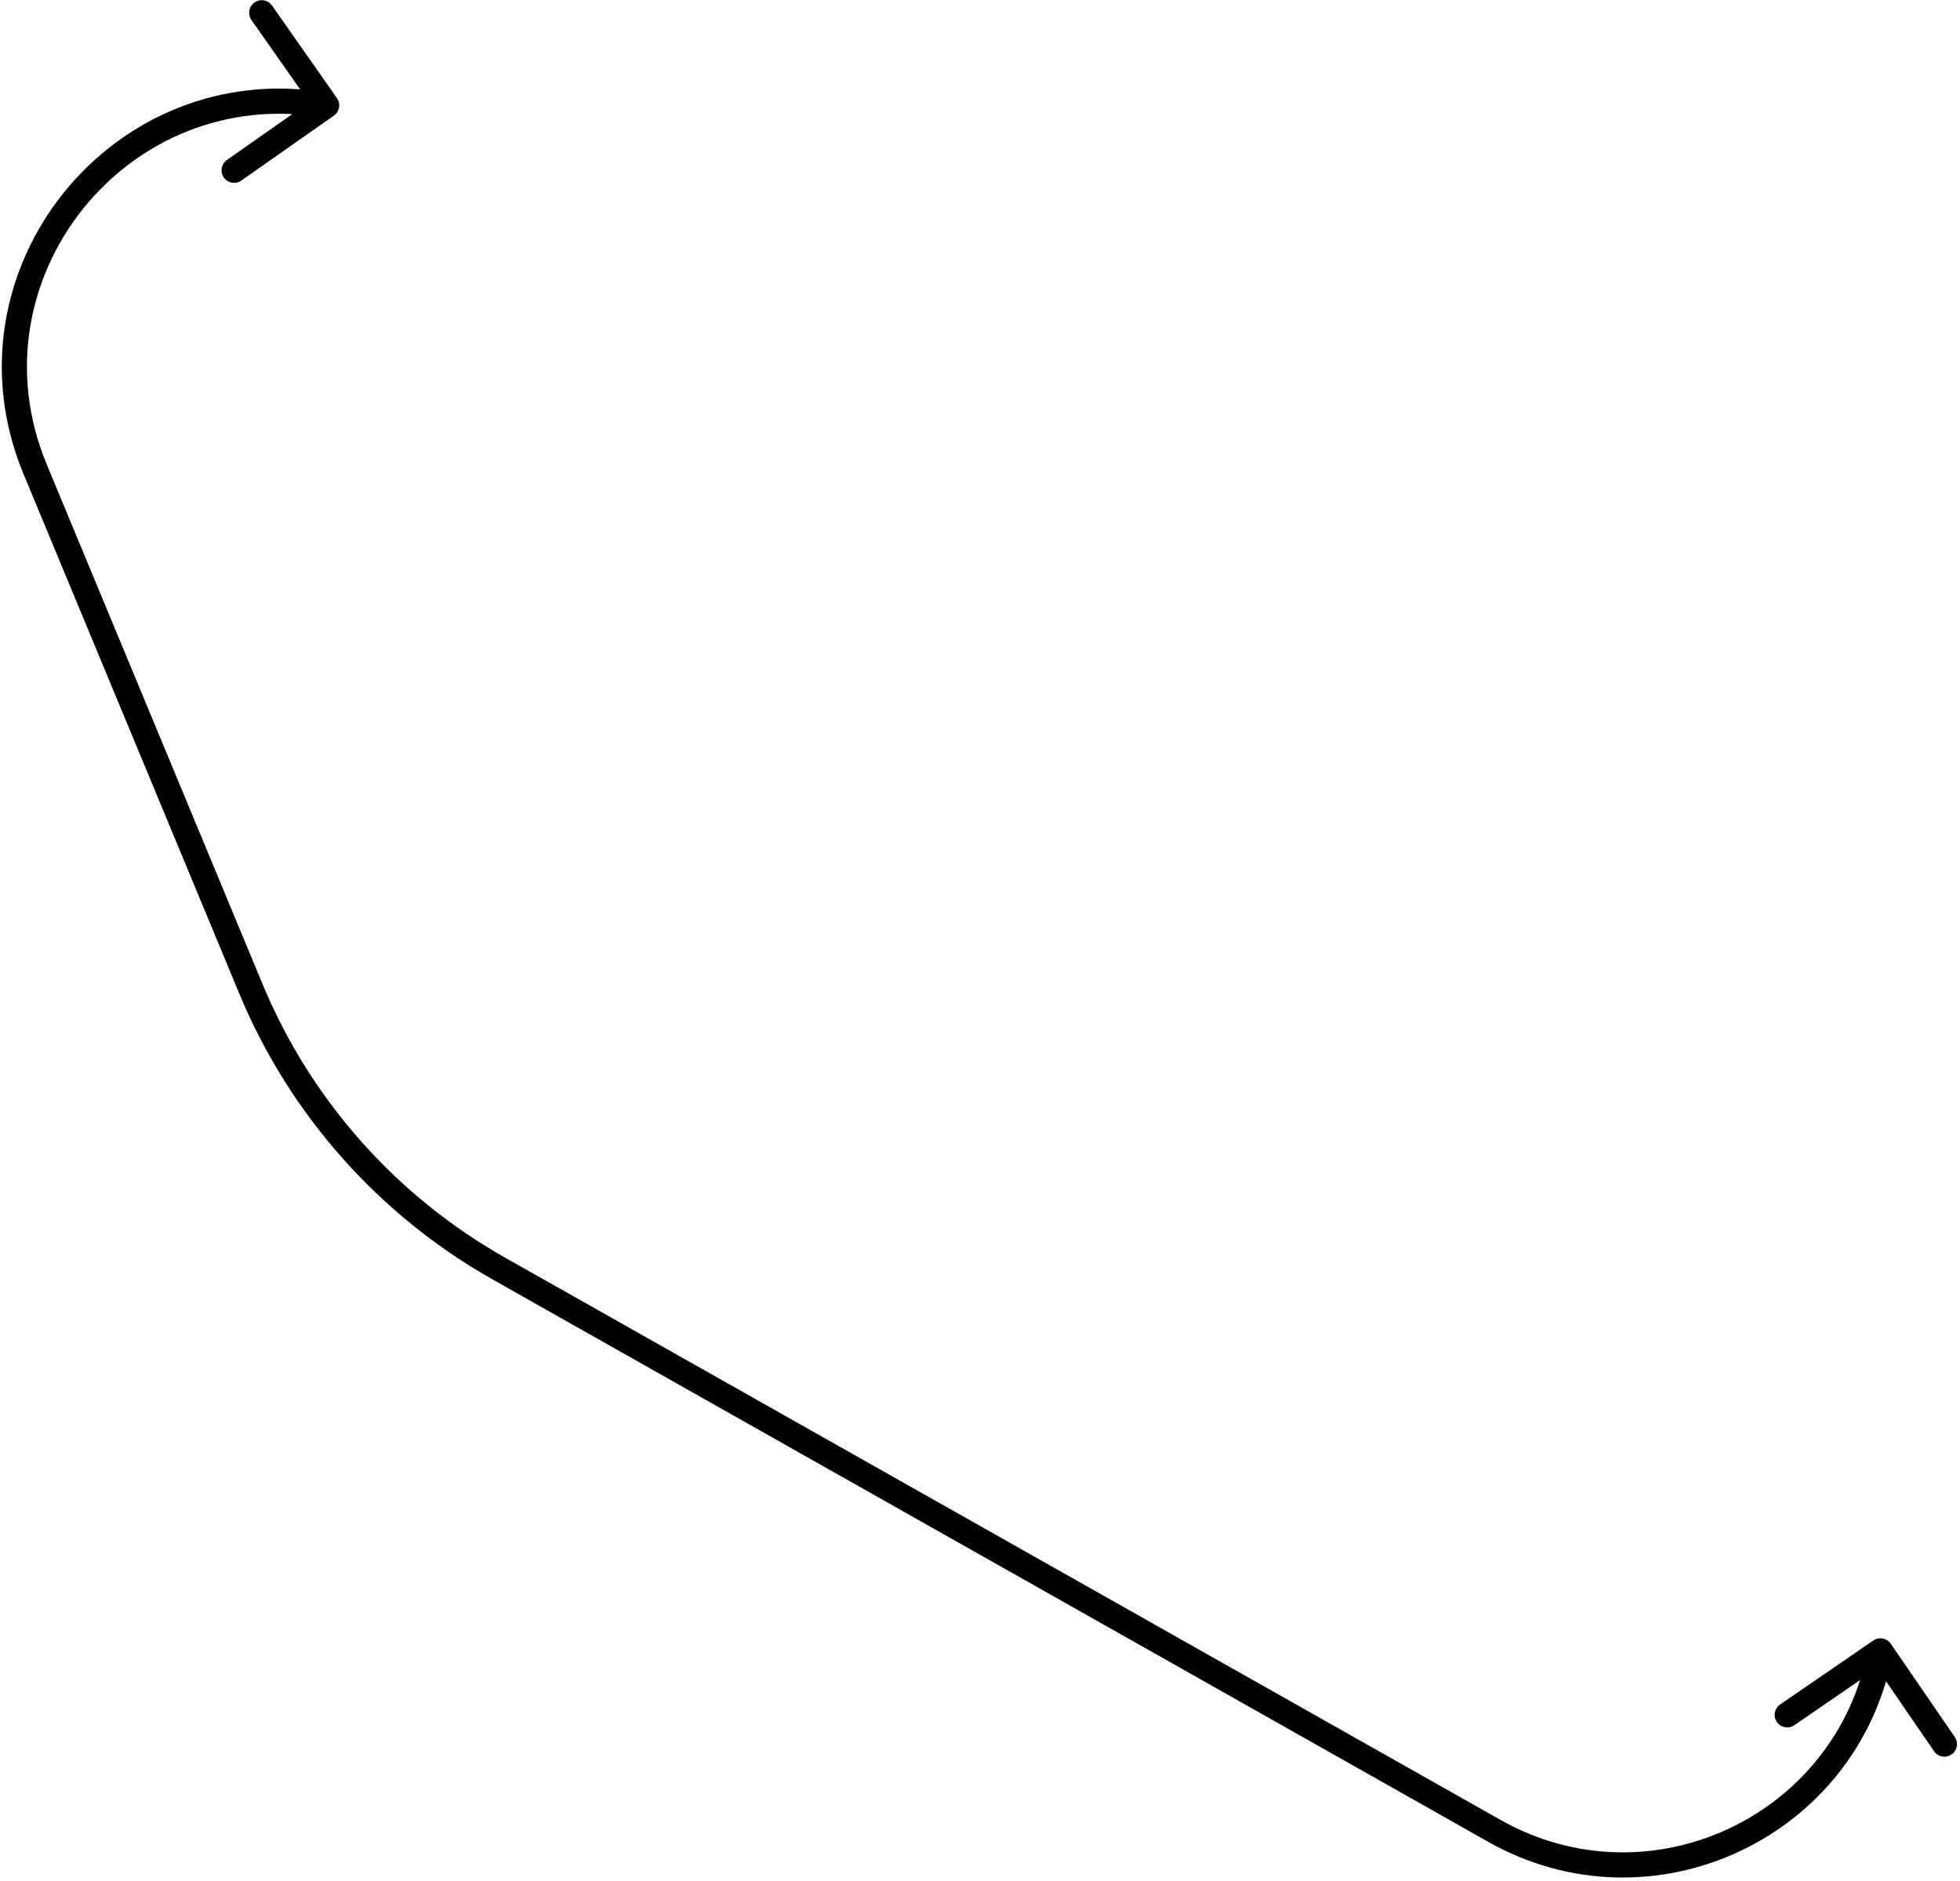 <svg width="468" height="449" viewBox="0 0 468 449" fill="none" xmlns="http://www.w3.org/2000/svg">
<path d="M8.391 112.038L5.621 113.189L8.391 112.038ZM59.892 236.047L57.122 237.198L59.892 236.047ZM119.109 302.866L117.633 305.478L119.109 302.866ZM356.833 437.13L358.308 434.518L356.833 437.13ZM451.474 392.451C450.536 391.085 448.669 390.738 447.302 391.675L425.041 406.953C423.674 407.89 423.327 409.758 424.265 411.124C425.202 412.49 427.07 412.838 428.436 411.9L448.224 398.32L461.804 418.108C462.742 419.474 464.609 419.822 465.975 418.884C467.341 417.947 467.689 416.079 466.751 414.713L451.474 392.451ZM79.723 27.605C81.079 26.653 81.407 24.782 80.456 23.426L64.95 1.322C63.999 -0.035 62.128 -0.363 60.772 0.589C59.415 1.54 59.087 3.411 60.038 4.768L73.821 24.415L54.173 38.198C52.817 39.15 52.489 41.02 53.44 42.377C54.392 43.733 56.263 44.062 57.619 43.11L79.723 27.605ZM5.621 113.189L57.122 237.198L62.663 234.896L11.162 110.888L5.621 113.189ZM117.633 305.478L355.358 439.743L358.308 434.518L120.584 300.254L117.633 305.478ZM355.358 439.743C394.482 461.84 443.731 438.873 451.949 394.698L446.051 393.6C438.585 433.728 393.848 454.591 358.308 434.518L355.358 439.743ZM57.122 237.198C69.112 266.07 90.412 290.104 117.633 305.478L120.584 300.254C94.528 285.538 74.14 262.533 62.663 234.896L57.122 237.198ZM78.518 22.194C26.822 13.124 -14.51 64.717 5.621 113.189L11.162 110.888C-7.152 66.789 30.45 19.852 77.482 28.103L78.518 22.194Z" fill="black"/>
</svg>
